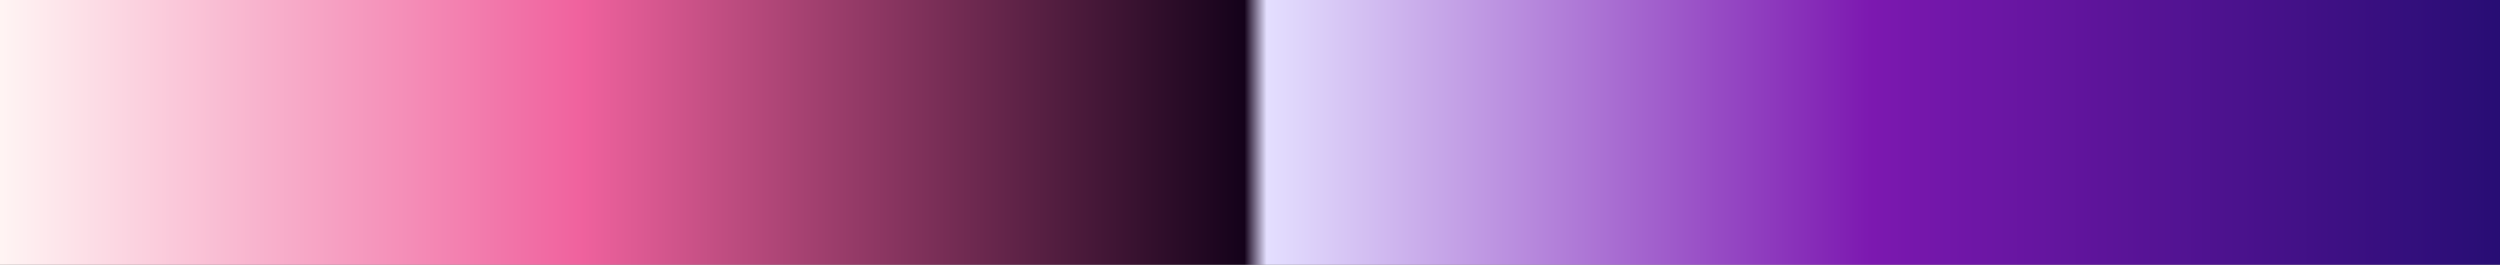 <?xml version="1.0" encoding="UTF-8"?>
<svg version="1.1" xmlns="http://www.w3.org/2000/svg" width="340px" height="36px" viewBox="0 0 340 36">
  <rect x="0" y="0" width="340" height="36" fill="#808080" stroke="none"/>
  <g>
    <defs>
      <linearGradient id="id-RB-80s-Gradient-56" name="RB 80s Gradient 56" gradientUnits="objectBoundingBox" spreadMethod="pad" x1="0%" x2="100%" y1="0%" y2="0%">
        <stop offset="0.00%" stop-color="rgb(255, 247, 245)" stop-opacity="1"/>
        <stop offset="23.36%" stop-color="rgb(240, 98, 158)" stop-opacity="1"/>
        <stop offset="49.78%" stop-color="rgb(20, 2, 26)" stop-opacity="1"/>
        <stop offset="50.66%" stop-color="rgb(228, 223, 255)" stop-opacity="1"/>
        <stop offset="74.68%" stop-color="rgb(124, 24, 176)" stop-opacity="1"/>
        <stop offset="100.00%" stop-color="rgb(38, 13, 115)" stop-opacity="1"/>
      </linearGradient>
    </defs>
    <rect fill="url(#id-RB-80s-Gradient-56)" x="0" y="0" width="340" height="36"/>
  </g>
</svg>
